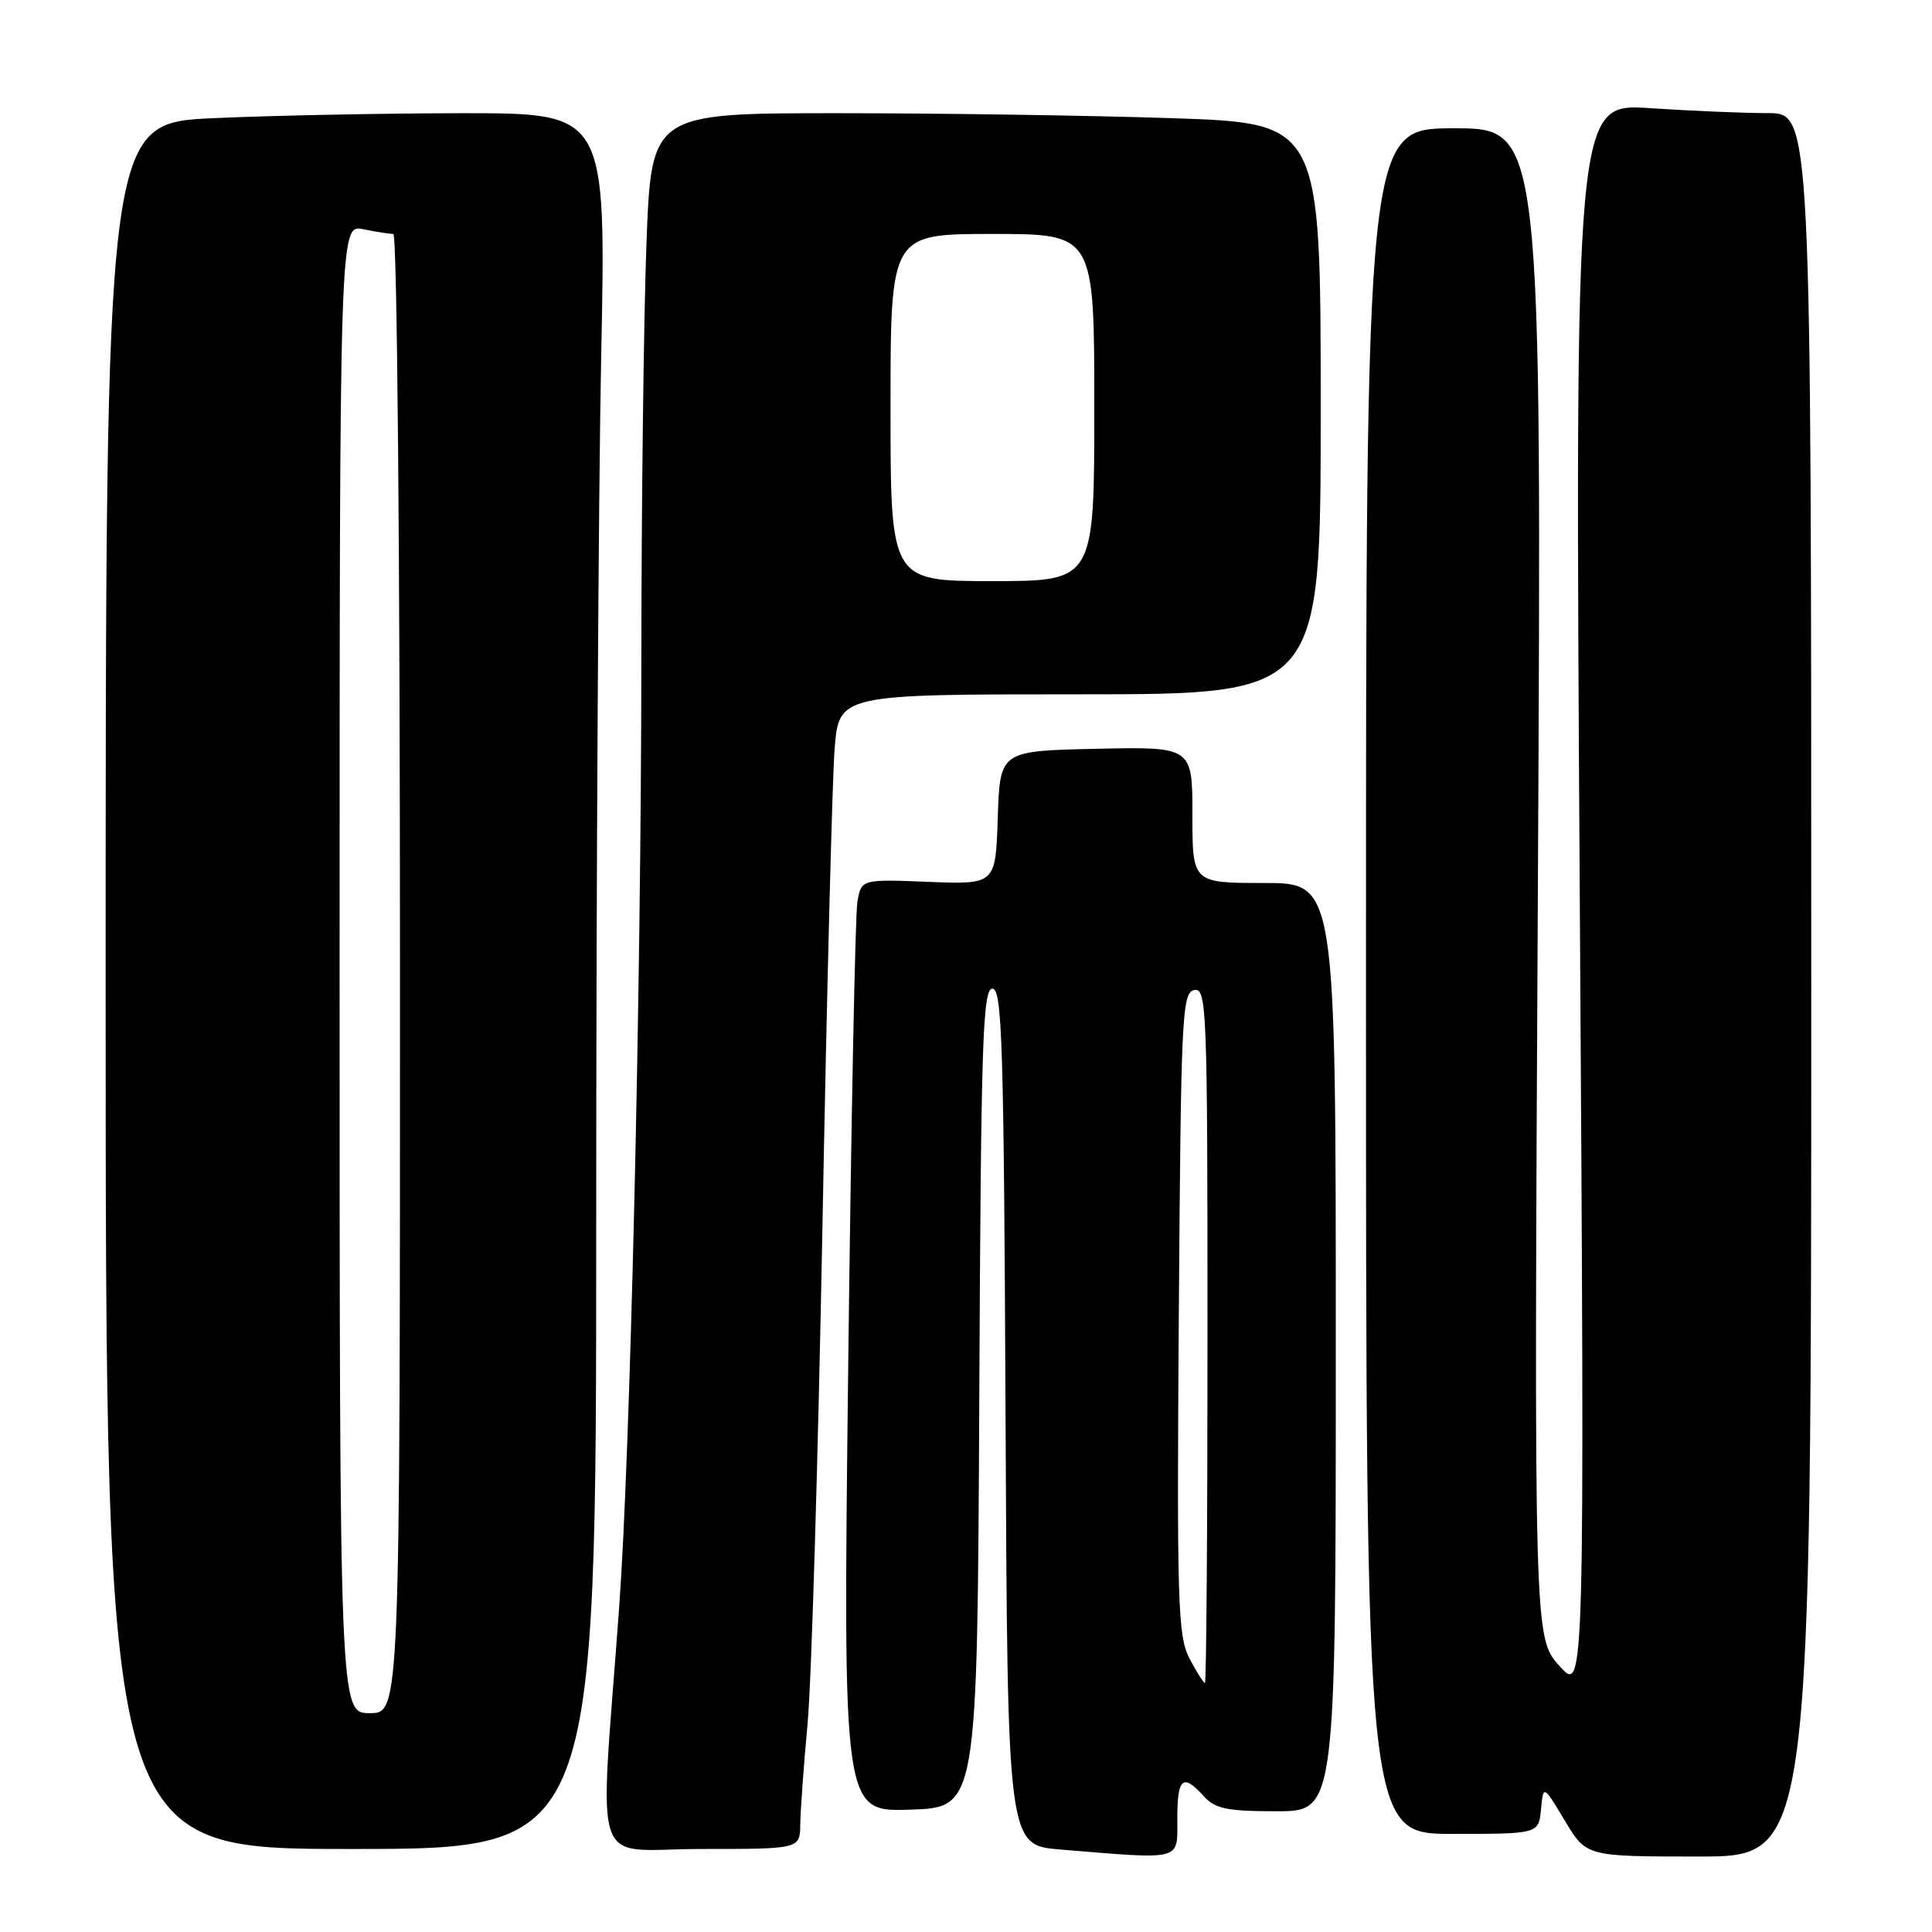 <?xml version="1.0" encoding="UTF-8" standalone="no"?>
<!DOCTYPE svg PUBLIC "-//W3C//DTD SVG 1.1//EN" "http://www.w3.org/Graphics/SVG/1.1/DTD/svg11.dtd" >
<svg xmlns="http://www.w3.org/2000/svg" xmlns:xlink="http://www.w3.org/1999/xlink" version="1.1" viewBox="0 0 256 256">
 <g >
 <path fill="currentColor"
d=" M 156.00 241.00 C 156.00 235.56 156.73 234.93 159.50 238.00 C 161.02 239.68 162.58 240.00 169.15 240.00 C 177.00 240.00 177.00 240.00 177.00 178.50 C 177.00 117.00 177.00 117.00 167.50 117.00 C 158.00 117.00 158.00 117.00 158.00 107.97 C 158.00 98.94 158.00 98.94 145.25 99.22 C 132.50 99.50 132.50 99.50 132.21 108.35 C 131.92 117.20 131.92 117.20 123.02 116.85 C 114.13 116.50 114.13 116.50 113.61 119.50 C 113.32 121.15 112.77 148.96 112.39 181.29 C 111.70 240.08 111.70 240.08 120.60 239.79 C 129.50 239.50 129.50 239.50 129.76 185.25 C 129.98 138.08 130.21 131.00 131.50 131.00 C 132.79 131.00 133.02 138.38 133.24 187.75 C 133.50 244.50 133.50 244.50 140.50 245.07 C 156.87 246.41 156.00 246.64 156.00 241.00 Z  M 240.00 130.50 C 240.00 15.00 240.00 15.00 234.25 14.99 C 231.09 14.99 224.04 14.69 218.59 14.33 C 208.68 13.68 208.68 13.68 209.33 119.09 C 209.99 224.50 209.99 224.50 206.63 220.74 C 203.26 216.97 203.26 216.97 203.78 116.99 C 204.29 17.00 204.29 17.00 192.65 17.00 C 181.00 17.00 181.00 17.00 181.00 130.00 C 181.00 243.00 181.00 243.00 192.44 243.00 C 203.87 243.00 203.87 243.00 204.19 239.75 C 204.50 236.50 204.50 236.50 207.35 241.25 C 210.19 246.00 210.19 246.00 225.10 246.00 C 240.00 246.00 240.00 246.00 240.00 130.50 Z  M 79.00 162.25 C 79.00 116.74 79.30 64.99 79.66 47.25 C 80.32 15.00 80.32 15.00 61.41 15.00 C 51.01 15.01 36.09 15.30 28.25 15.66 C 14.00 16.31 14.00 16.31 14.00 130.66 C 14.00 245.00 14.00 245.00 46.50 245.00 C 79.00 245.00 79.00 245.00 79.00 162.25 Z  M 106.04 241.75 C 106.06 239.96 106.49 234.00 107.00 228.50 C 107.52 223.00 108.40 193.30 108.98 162.50 C 109.55 131.70 110.28 103.24 110.59 99.25 C 111.17 92.00 111.17 92.00 143.09 92.00 C 175.00 92.00 175.00 92.00 175.00 54.16 C 175.00 16.32 175.00 16.32 155.34 15.66 C 144.53 15.30 124.57 15.00 111.00 15.00 C 86.31 15.00 86.31 15.00 85.66 32.25 C 85.30 41.74 84.99 66.82 84.98 88.00 C 84.95 131.67 83.51 192.91 82.04 213.00 C 79.42 249.00 78.07 245.00 92.86 245.00 C 106.00 245.00 106.00 245.00 106.04 241.75 Z  M 157.61 219.75 C 156.07 216.81 155.93 212.46 156.20 174.01 C 156.48 134.48 156.62 131.50 158.25 131.19 C 159.90 130.87 160.00 133.59 160.00 176.93 C 160.00 202.27 159.85 223.00 159.66 223.00 C 159.47 223.00 158.55 221.54 157.61 219.75 Z  M 45.00 128.38 C 45.00 29.75 45.00 29.75 48.12 30.37 C 49.84 30.72 51.64 31.00 52.12 31.00 C 52.62 31.00 53.00 73.67 53.00 129.00 C 53.00 227.00 53.00 227.00 49.00 227.00 C 45.00 227.00 45.00 227.00 45.00 128.38 Z  M 118.00 54.00 C 118.00 31.00 118.00 31.00 131.50 31.00 C 145.00 31.00 145.00 31.00 145.00 54.00 C 145.00 77.00 145.00 77.00 131.50 77.00 C 118.00 77.00 118.00 77.00 118.00 54.00 Z "/>
</g>
</svg>